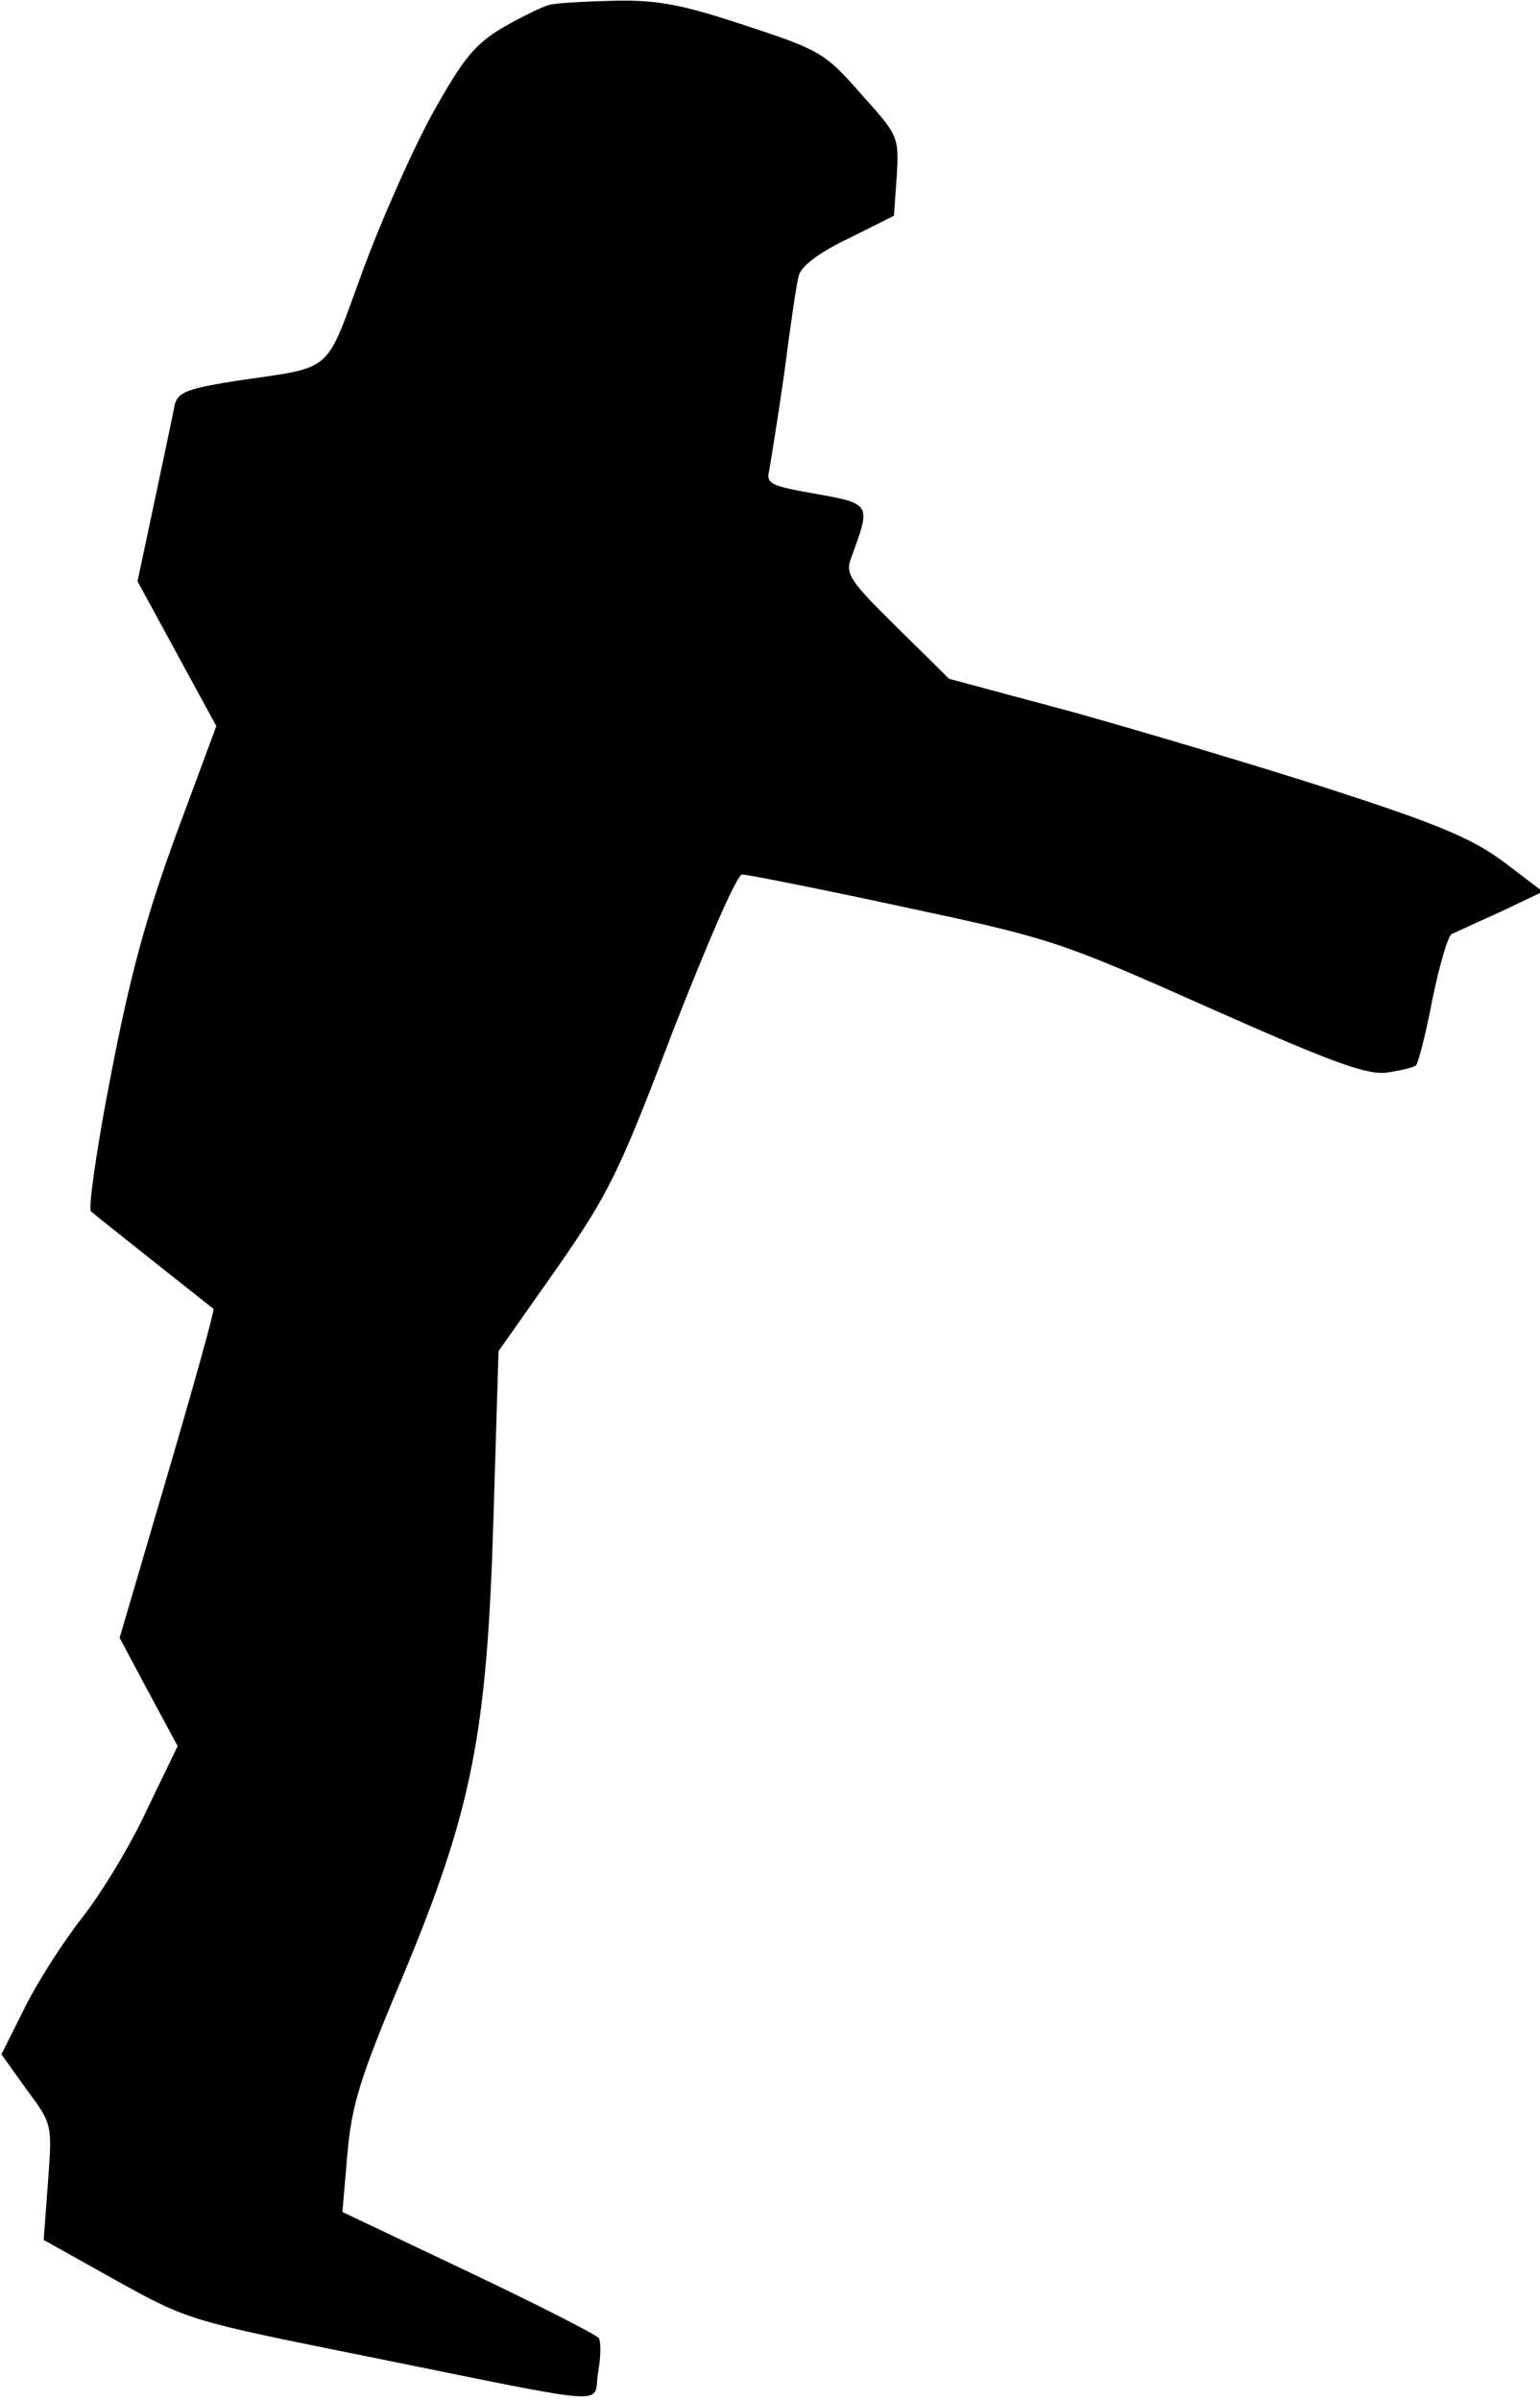 <?xml version="1.0" standalone="no"?>
<!DOCTYPE svg PUBLIC "-//W3C//DTD SVG 20010904//EN"
 "http://www.w3.org/TR/2001/REC-SVG-20010904/DTD/svg10.dtd">
<svg version="1.0" xmlns="http://www.w3.org/2000/svg"
 width="215pt" height="335pt" viewBox="0 0 215 335"
 preserveAspectRatio="xMidYMid meet">
<g transform="translate(0,335) scale(0.1,-0.1)"
fill="#000000" stroke="none">
<path fill="#000000" stroke="none" d="M766 3343 c-10 -3 -39 -17 -65 -32 -38
-23 -54 -42 -97 -119 -28 -51 -72 -150 -98 -221 -53 -144 -38 -132 -174 -152
-70 -11 -83 -16 -88 -33 -2 -12 -15 -72 -28 -134 l-24 -113 55 -101 55 -101
-56 -151 c-42 -115 -64 -195 -91 -335 -20 -102 -32 -187 -28 -191 9 -8 166
-132 171 -136 2 -1 -27 -105 -64 -231 l-67 -228 40 -75 41 -76 -43 -89 c-23
-50 -64 -117 -90 -150 -26 -33 -62 -89 -80 -125 l-33 -66 35 -49 c36 -48 36
-49 30 -129 l-6 -81 102 -57 c101 -56 104 -56 352 -106 352 -71 312 -68 320
-22 4 22 4 43 1 48 -2 4 -84 46 -181 92 l-177 84 7 81 c6 68 17 105 77 247 97
233 118 337 127 643 l7 230 81 115 c73 105 87 133 163 333 49 125 89 217 96
217 7 0 108 -20 224 -45 206 -44 217 -47 428 -141 178 -79 223 -95 251 -90 18
3 36 7 38 10 3 3 14 45 23 93 10 48 22 89 27 90 4 2 35 16 68 31 l59 28 -54
41 c-44 33 -92 53 -240 101 -102 33 -264 81 -360 108 l-175 47 -73 72 c-65 64
-72 74 -64 96 28 76 29 76 -49 90 -63 11 -70 14 -65 33 2 12 12 73 21 136 8
63 17 124 20 135 3 13 27 32 69 52 l64 32 4 56 c3 55 2 56 -50 114 -50 57 -57
61 -160 95 -88 29 -121 36 -182 35 -41 -1 -83 -3 -94 -6z"/>
</g>
</svg>
